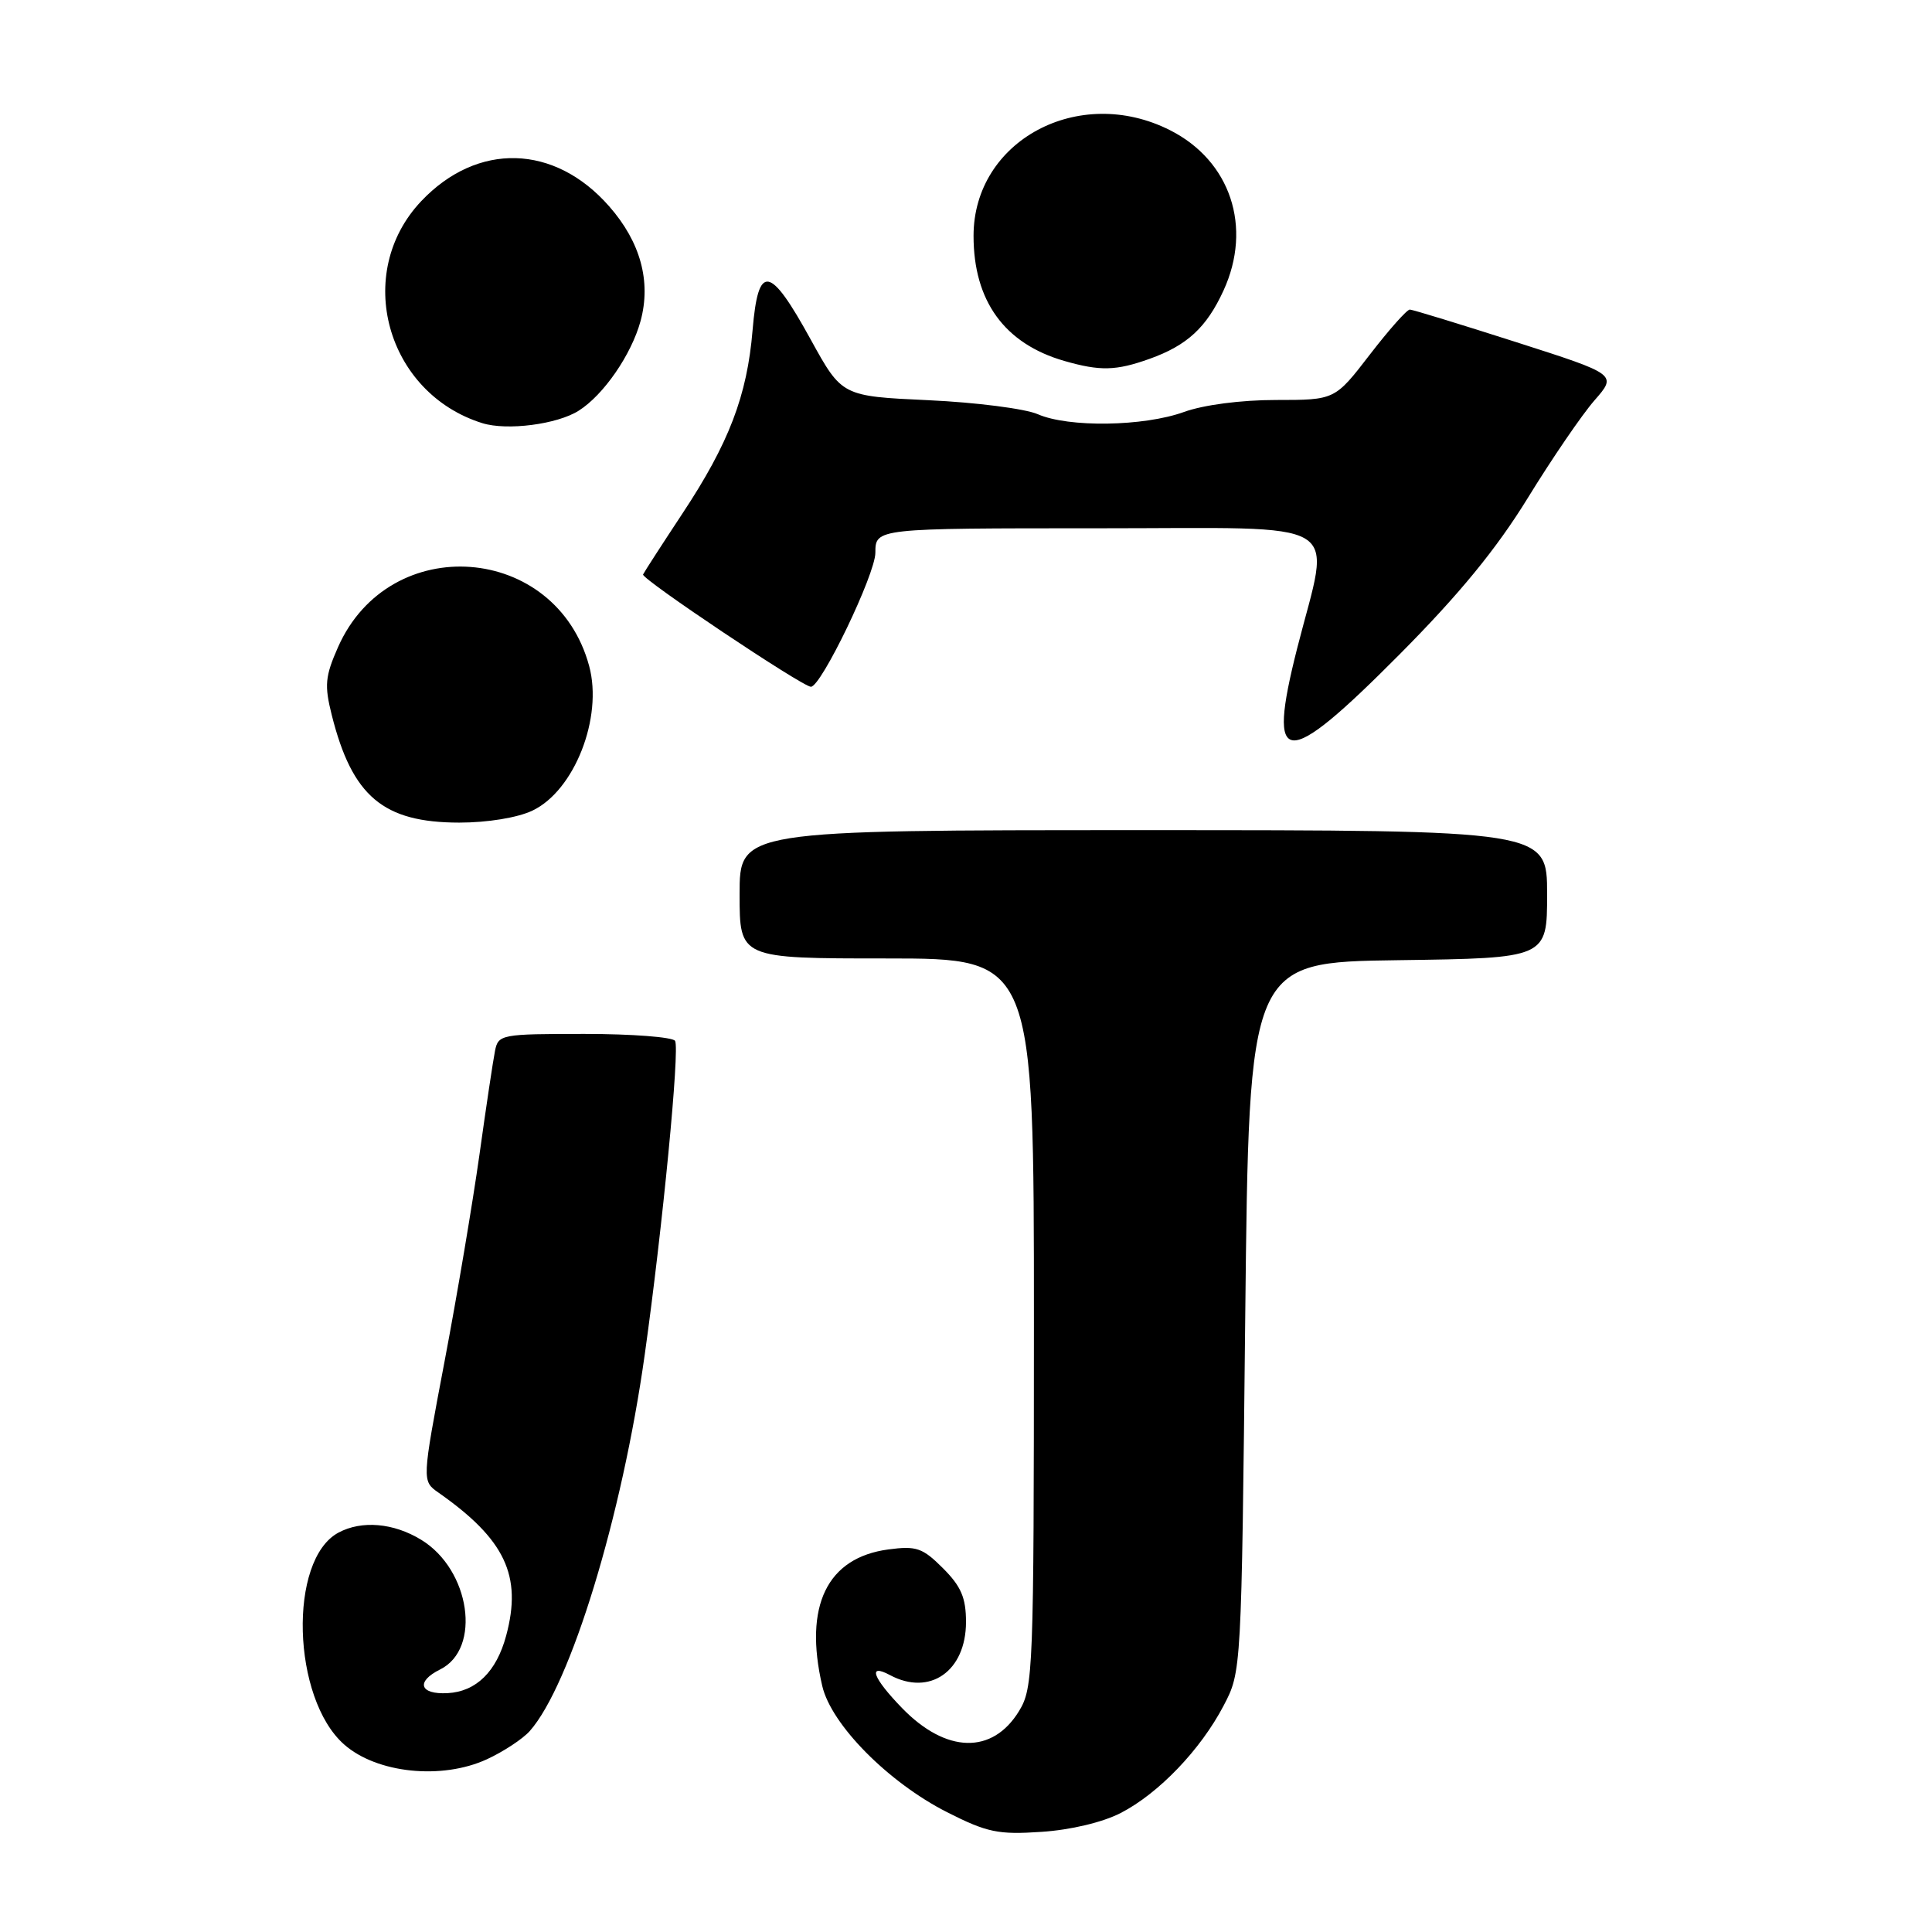 <?xml version="1.0" encoding="UTF-8" standalone="no"?>
<!DOCTYPE svg PUBLIC "-//W3C//DTD SVG 1.1//EN" "http://www.w3.org/Graphics/SVG/1.1/DTD/svg11.dtd" >
<svg xmlns="http://www.w3.org/2000/svg" xmlns:xlink="http://www.w3.org/1999/xlink" version="1.1" viewBox="0 0 256 256">
 <g >
 <path fill="currentColor"
d=" M 148.50 240.23 C 153.53 237.64 159.09 231.84 162.14 226.00 C 164.50 221.50 164.50 221.47 165.00 174.50 C 165.50 127.50 165.50 127.50 185.25 127.23 C 205.00 126.96 205.00 126.96 205.00 118.48 C 205.00 110.00 205.00 110.00 151.50 110.00 C 98.00 110.00 98.00 110.00 98.00 118.50 C 98.00 127.00 98.00 127.00 117.50 127.00 C 137.00 127.00 137.00 127.00 137.00 175.25 C 136.99 221.45 136.91 223.64 135.03 226.72 C 131.51 232.49 125.37 232.34 119.54 226.34 C 115.65 222.33 114.92 220.35 117.93 221.96 C 123.21 224.79 128.00 221.43 128.00 214.92 C 128.00 211.71 127.35 210.20 124.95 207.80 C 122.25 205.10 121.43 204.81 117.70 205.31 C 109.58 206.40 106.49 212.79 108.95 223.39 C 110.14 228.53 117.70 236.17 125.50 240.13 C 130.80 242.81 132.26 243.12 138.00 242.73 C 141.85 242.48 146.13 241.46 148.50 240.23 Z  M 64.50 233.12 C 66.70 232.11 69.26 230.42 70.19 229.38 C 75.60 223.28 82.42 200.96 85.43 179.50 C 87.80 162.62 90.09 138.95 89.45 137.92 C 89.14 137.42 83.74 137.00 77.46 137.00 C 66.42 137.00 66.02 137.07 65.59 139.25 C 65.34 140.49 64.41 146.68 63.53 153.00 C 62.64 159.32 60.57 171.64 58.91 180.37 C 55.90 196.24 55.90 196.24 58.10 197.78 C 66.93 203.97 69.21 208.79 67.07 216.73 C 65.79 221.50 63.10 224.14 59.32 224.35 C 55.60 224.55 55.06 222.83 58.32 221.21 C 63.84 218.48 62.31 207.99 55.81 204.03 C 52.15 201.79 47.93 201.43 44.85 203.08 C 38.17 206.65 38.67 225.06 45.61 231.16 C 49.93 234.97 58.53 235.86 64.50 233.12 Z  M 70.55 107.41 C 76.11 104.77 79.91 95.09 78.07 88.26 C 73.69 72.00 51.61 70.33 44.79 85.75 C 43.08 89.62 42.97 90.81 43.96 94.75 C 46.67 105.53 50.78 108.99 60.85 109.00 C 64.59 109.00 68.58 108.35 70.55 107.41 Z  M 185.41 86.75 C 193.36 78.75 198.27 72.76 202.43 66.00 C 205.64 60.77 209.62 54.95 211.27 53.06 C 214.28 49.62 214.28 49.62 200.89 45.33 C 193.52 42.97 187.19 41.03 186.81 41.02 C 186.43 41.01 184.04 43.70 181.50 47.00 C 176.88 53.00 176.88 53.00 169.07 53.00 C 164.43 53.00 159.47 53.65 156.88 54.59 C 151.54 56.52 141.58 56.67 137.50 54.88 C 135.85 54.16 129.34 53.32 123.03 53.03 C 111.56 52.50 111.56 52.50 107.43 45.00 C 101.99 35.10 100.47 34.85 99.72 43.75 C 99.00 52.44 96.58 58.75 90.41 68.07 C 87.71 72.16 85.37 75.78 85.21 76.12 C 84.94 76.69 106.33 91.00 107.45 91.00 C 108.81 91.00 115.98 76.10 115.99 73.25 C 116.00 70.00 116.00 70.00 145.59 70.00 C 179.03 70.00 176.34 68.37 171.88 85.91 C 167.81 101.96 170.16 102.10 185.41 86.75 Z  M 76.68 54.42 C 79.98 52.34 83.67 46.98 84.88 42.53 C 86.30 37.30 84.87 32.06 80.72 27.34 C 73.48 19.08 63.25 18.80 55.81 26.66 C 46.79 36.20 51.17 52.09 63.91 56.07 C 67.18 57.09 73.83 56.23 76.68 54.42 Z  M 152.32 47.55 C 157.30 45.77 159.87 43.40 162.12 38.50 C 165.98 30.09 163.05 21.30 155.03 17.25 C 142.94 11.14 129.00 18.64 129.00 31.25 C 129.00 39.89 133.11 45.55 141.04 47.83 C 145.78 49.19 147.87 49.14 152.32 47.55 Z "/>
</g>
</svg>